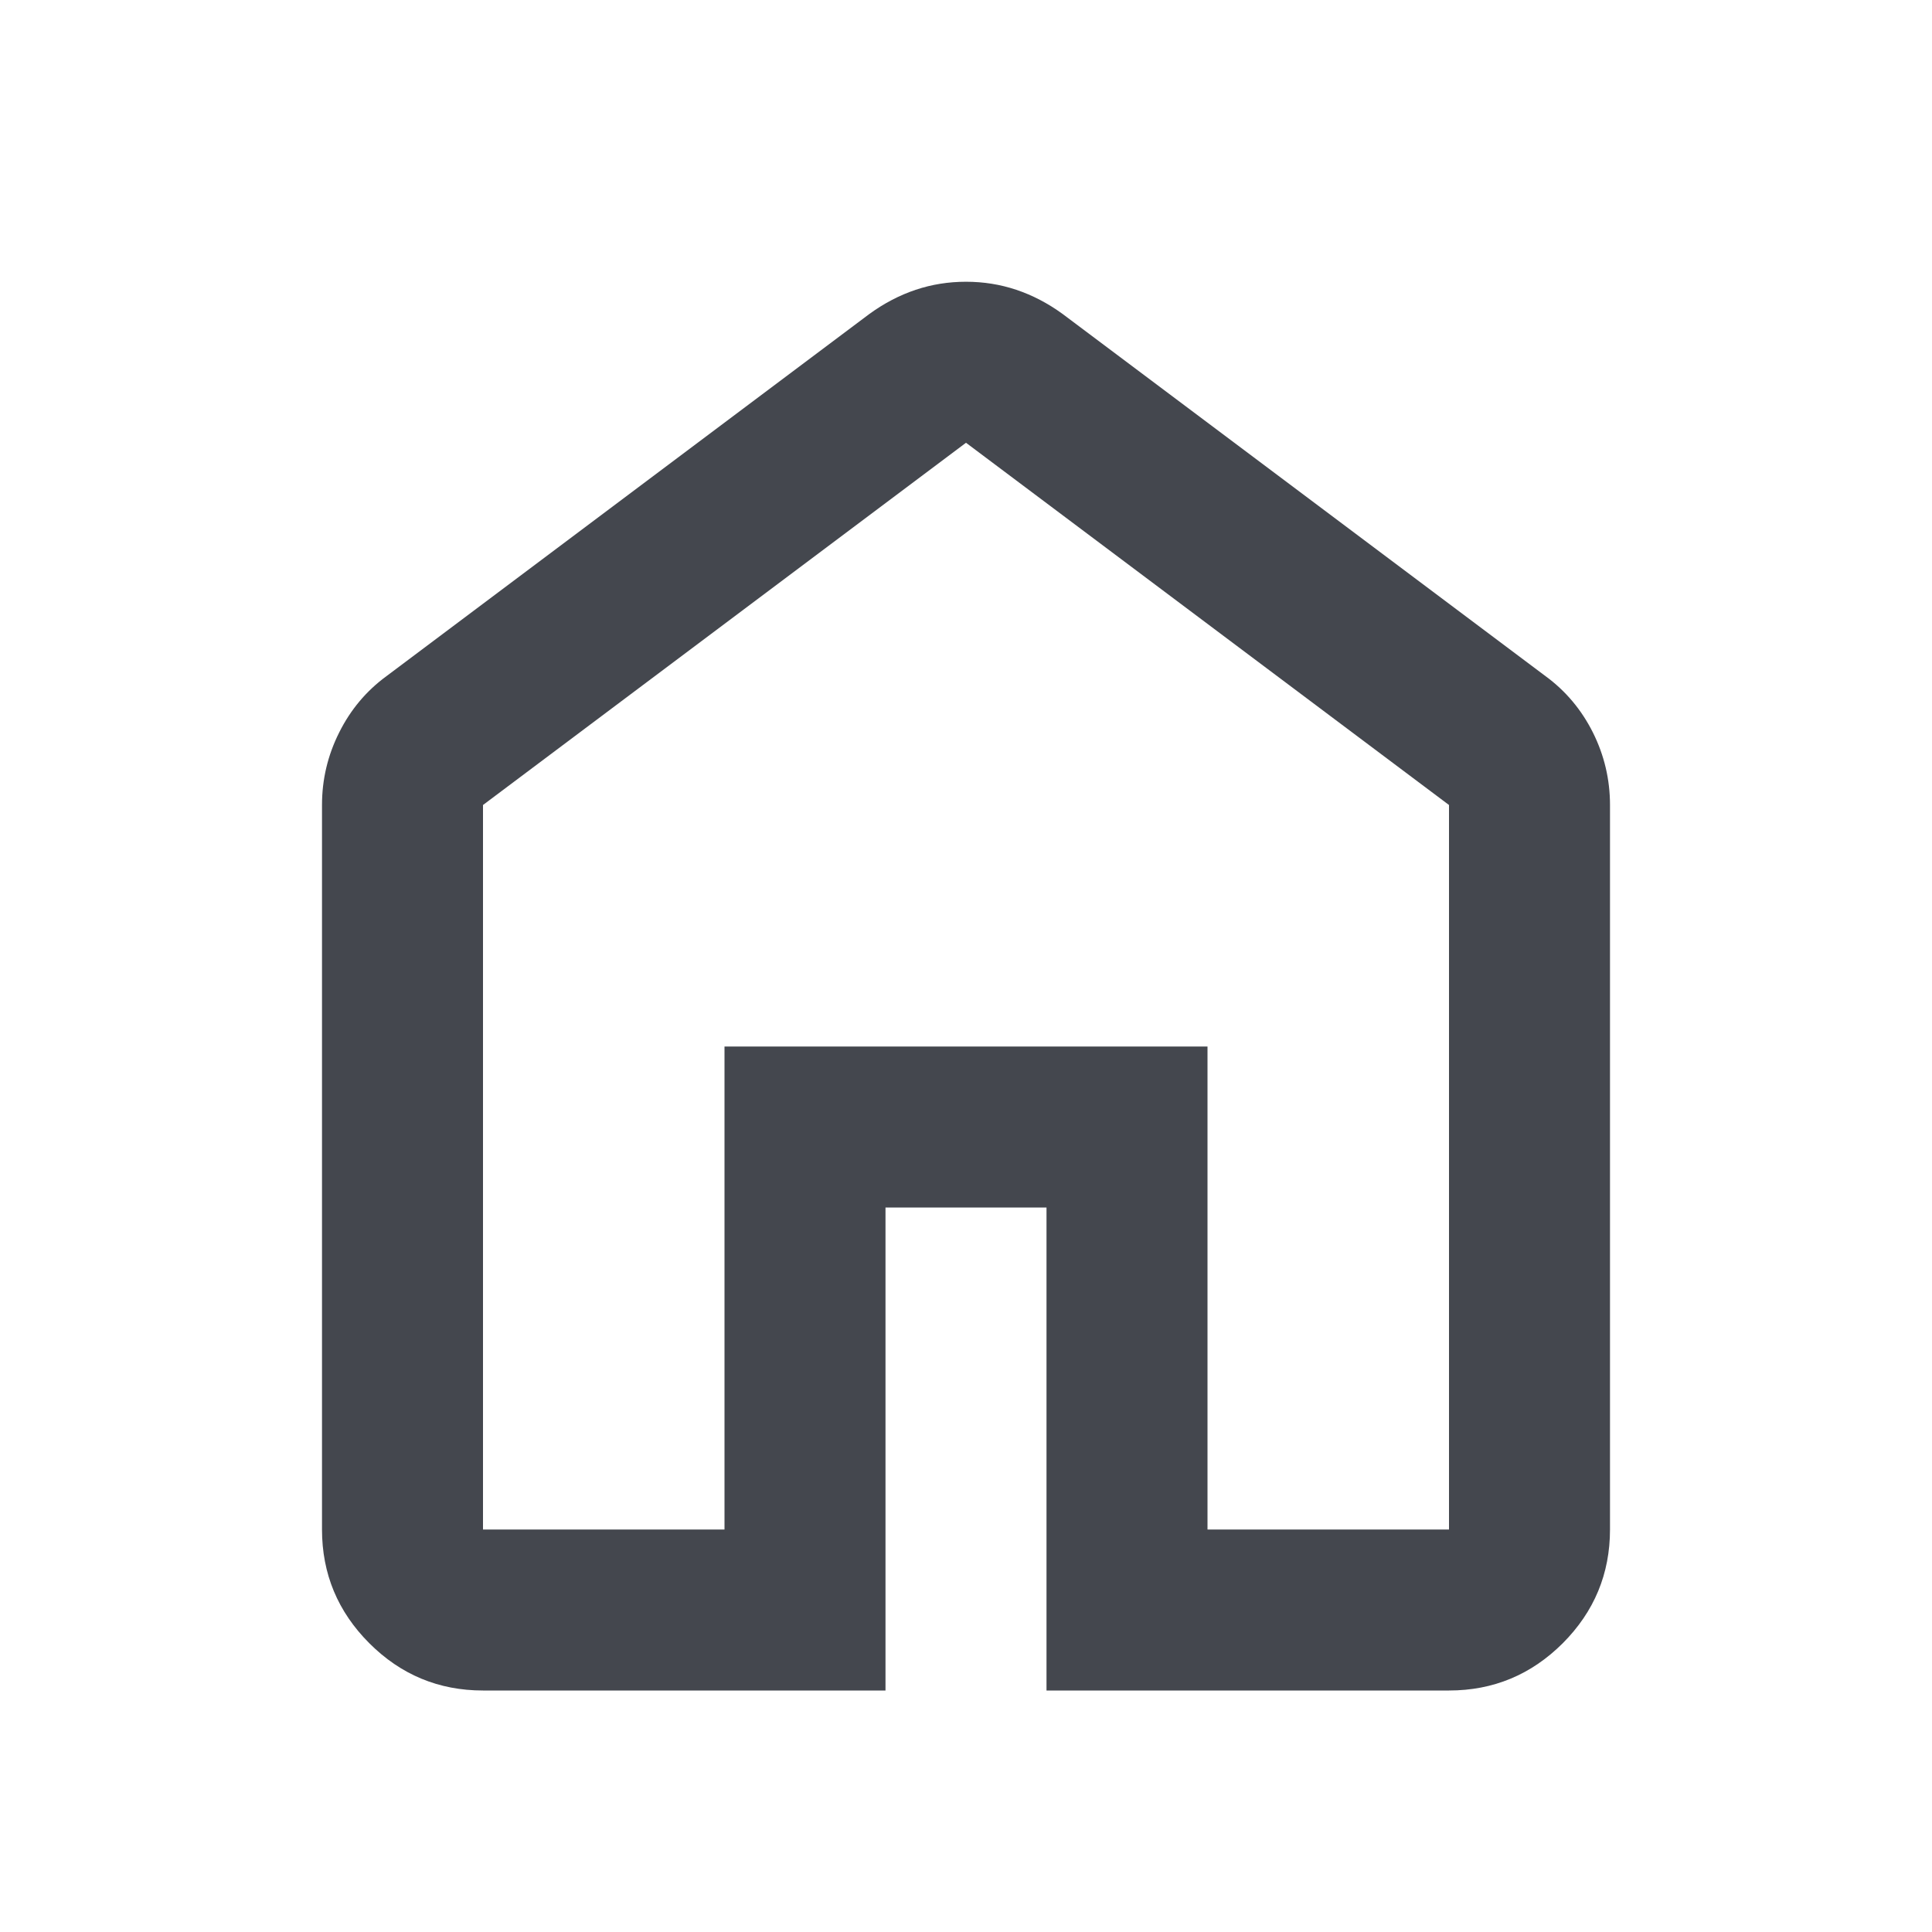 <svg width="24" height="24" viewBox="0 0 24 24" fill="none" xmlns="http://www.w3.org/2000/svg">
    <mask id="mask0_485_4964" style="mask-type:alpha" maskUnits="userSpaceOnUse" x="0" y="0"
        width="24" height="24">
        <rect width="24" height="24" fill="#D9D9D9" />
    </mask>
    <g mask="url(#mask0_485_4964)">
        <path
            d="M6 19H9V13H15V19H18V10L12 5.5L6 10V19ZM6 21C5.45 21 4.979 20.804 4.588 20.413C4.196 20.021 4 19.55 4 19V10C4 9.683 4.071 9.383 4.213 9.1C4.354 8.817 4.55 8.583 4.8 8.4L10.8 3.9C10.983 3.767 11.175 3.667 11.375 3.6C11.575 3.533 11.783 3.5 12 3.5C12.217 3.5 12.425 3.533 12.625 3.6C12.825 3.667 13.017 3.767 13.2 3.9L19.2 8.4C19.45 8.583 19.646 8.817 19.788 9.1C19.929 9.383 20 9.683 20 10V19C20 19.55 19.804 20.021 19.413 20.413C19.021 20.804 18.55 21 18 21H13V15H11V21H6Z"
            fill="#44474E" />
    </g>
</svg>
    